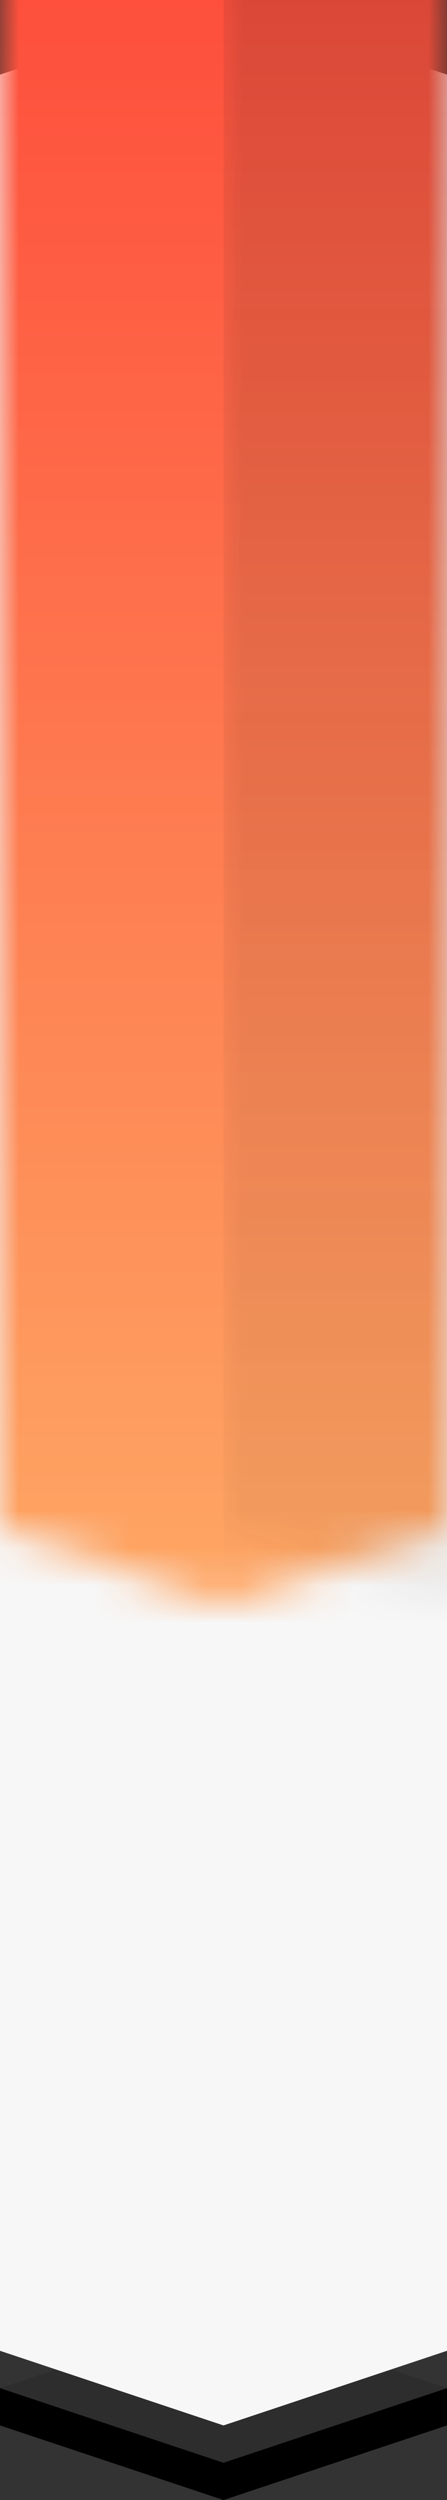 <?xml version="1.0" encoding="UTF-8"?>
<svg width="12px" height="67px" viewBox="0 0 12 67" version="1.1" xmlns="http://www.w3.org/2000/svg" xmlns:xlink="http://www.w3.org/1999/xlink">
    <rect x="0" y="0" width="12" height="67" fill="#333333" stroke="none"/>
    <title>柱状图/37@1x</title>
    <defs>
        <polygon id="path-1" points="-2.56461519e-14 63 -4.52970994e-14 3 6 5 12 3 12 63 6 65"></polygon>
        <linearGradient x1="50%" y1="0%" x2="50%" y2="100%" id="linearGradient-3">
            <stop stop-color="#FD2D2D" offset="0%"></stop>
            <stop stop-color="#FFCD75" offset="100%"></stop>
        </linearGradient>
        <linearGradient x1="50%" y1="0%" x2="50%" y2="100%" id="linearGradient-4">
            <stop stop-color="#222222" stop-opacity="0.188" offset="0%"></stop>
            <stop stop-color="#0D0D0D" stop-opacity="0" offset="100%"></stop>
        </linearGradient>
    </defs>
    <g id="页面-1" stroke="none" stroke-width="1" fill="none" fill-rule="evenodd">
        <g id="切图" transform="translate(-819, -408)">
            <g id="柱状图/37" transform="translate(819, 408)">
                <polygon id="路径-4" fill="#F7F7F7" points="12 2 6 4 6 5 12 3"></polygon>
                <polygon id="路径-4备份" fill="#F7F7F7" transform="translate(3, 3.5) scale(-1, 1) translate(-3, -3.5) " points="6 2 1.2490009e-14 4 1.2490009e-14 5 6 3"></polygon>
                <polygon id="路径-7" fill="#FFFFFF" points="0 2 6 0 12 2 6 4"></polygon>
                <polygon id="路径-4" fill="#000000" points="12 64 6 66 6 67 12 65"></polygon>
                <polygon id="路径-4备份" fill="#000000" transform="translate(3, 65.5) scale(-1, 1) translate(-3, -65.5) " points="6 64 1.2490009e-14 66 1.2490009e-14 67 6 65"></polygon>
                <polygon id="路径-7" fill="#2D2D2D" points="0 64 6 62 12 64 6 66"></polygon>
                <mask id="mask-2" fill="white">
                    <use xlink:href="#path-1"></use>
                </mask>
                <use id="蒙版" fill="#F7F7F7" xlink:href="#path-1"></use>
                <rect id="矩形" fill="url(#linearGradient-3)" mask="url(#mask-2)" x="0" y="-22" width="12" height="87"></rect>
                <rect id="矩形" fill="url(#linearGradient-4)" mask="url(#mask-2)" x="6" y="-22" width="6" height="87"></rect>
            </g>
        </g>
    </g>
</svg>